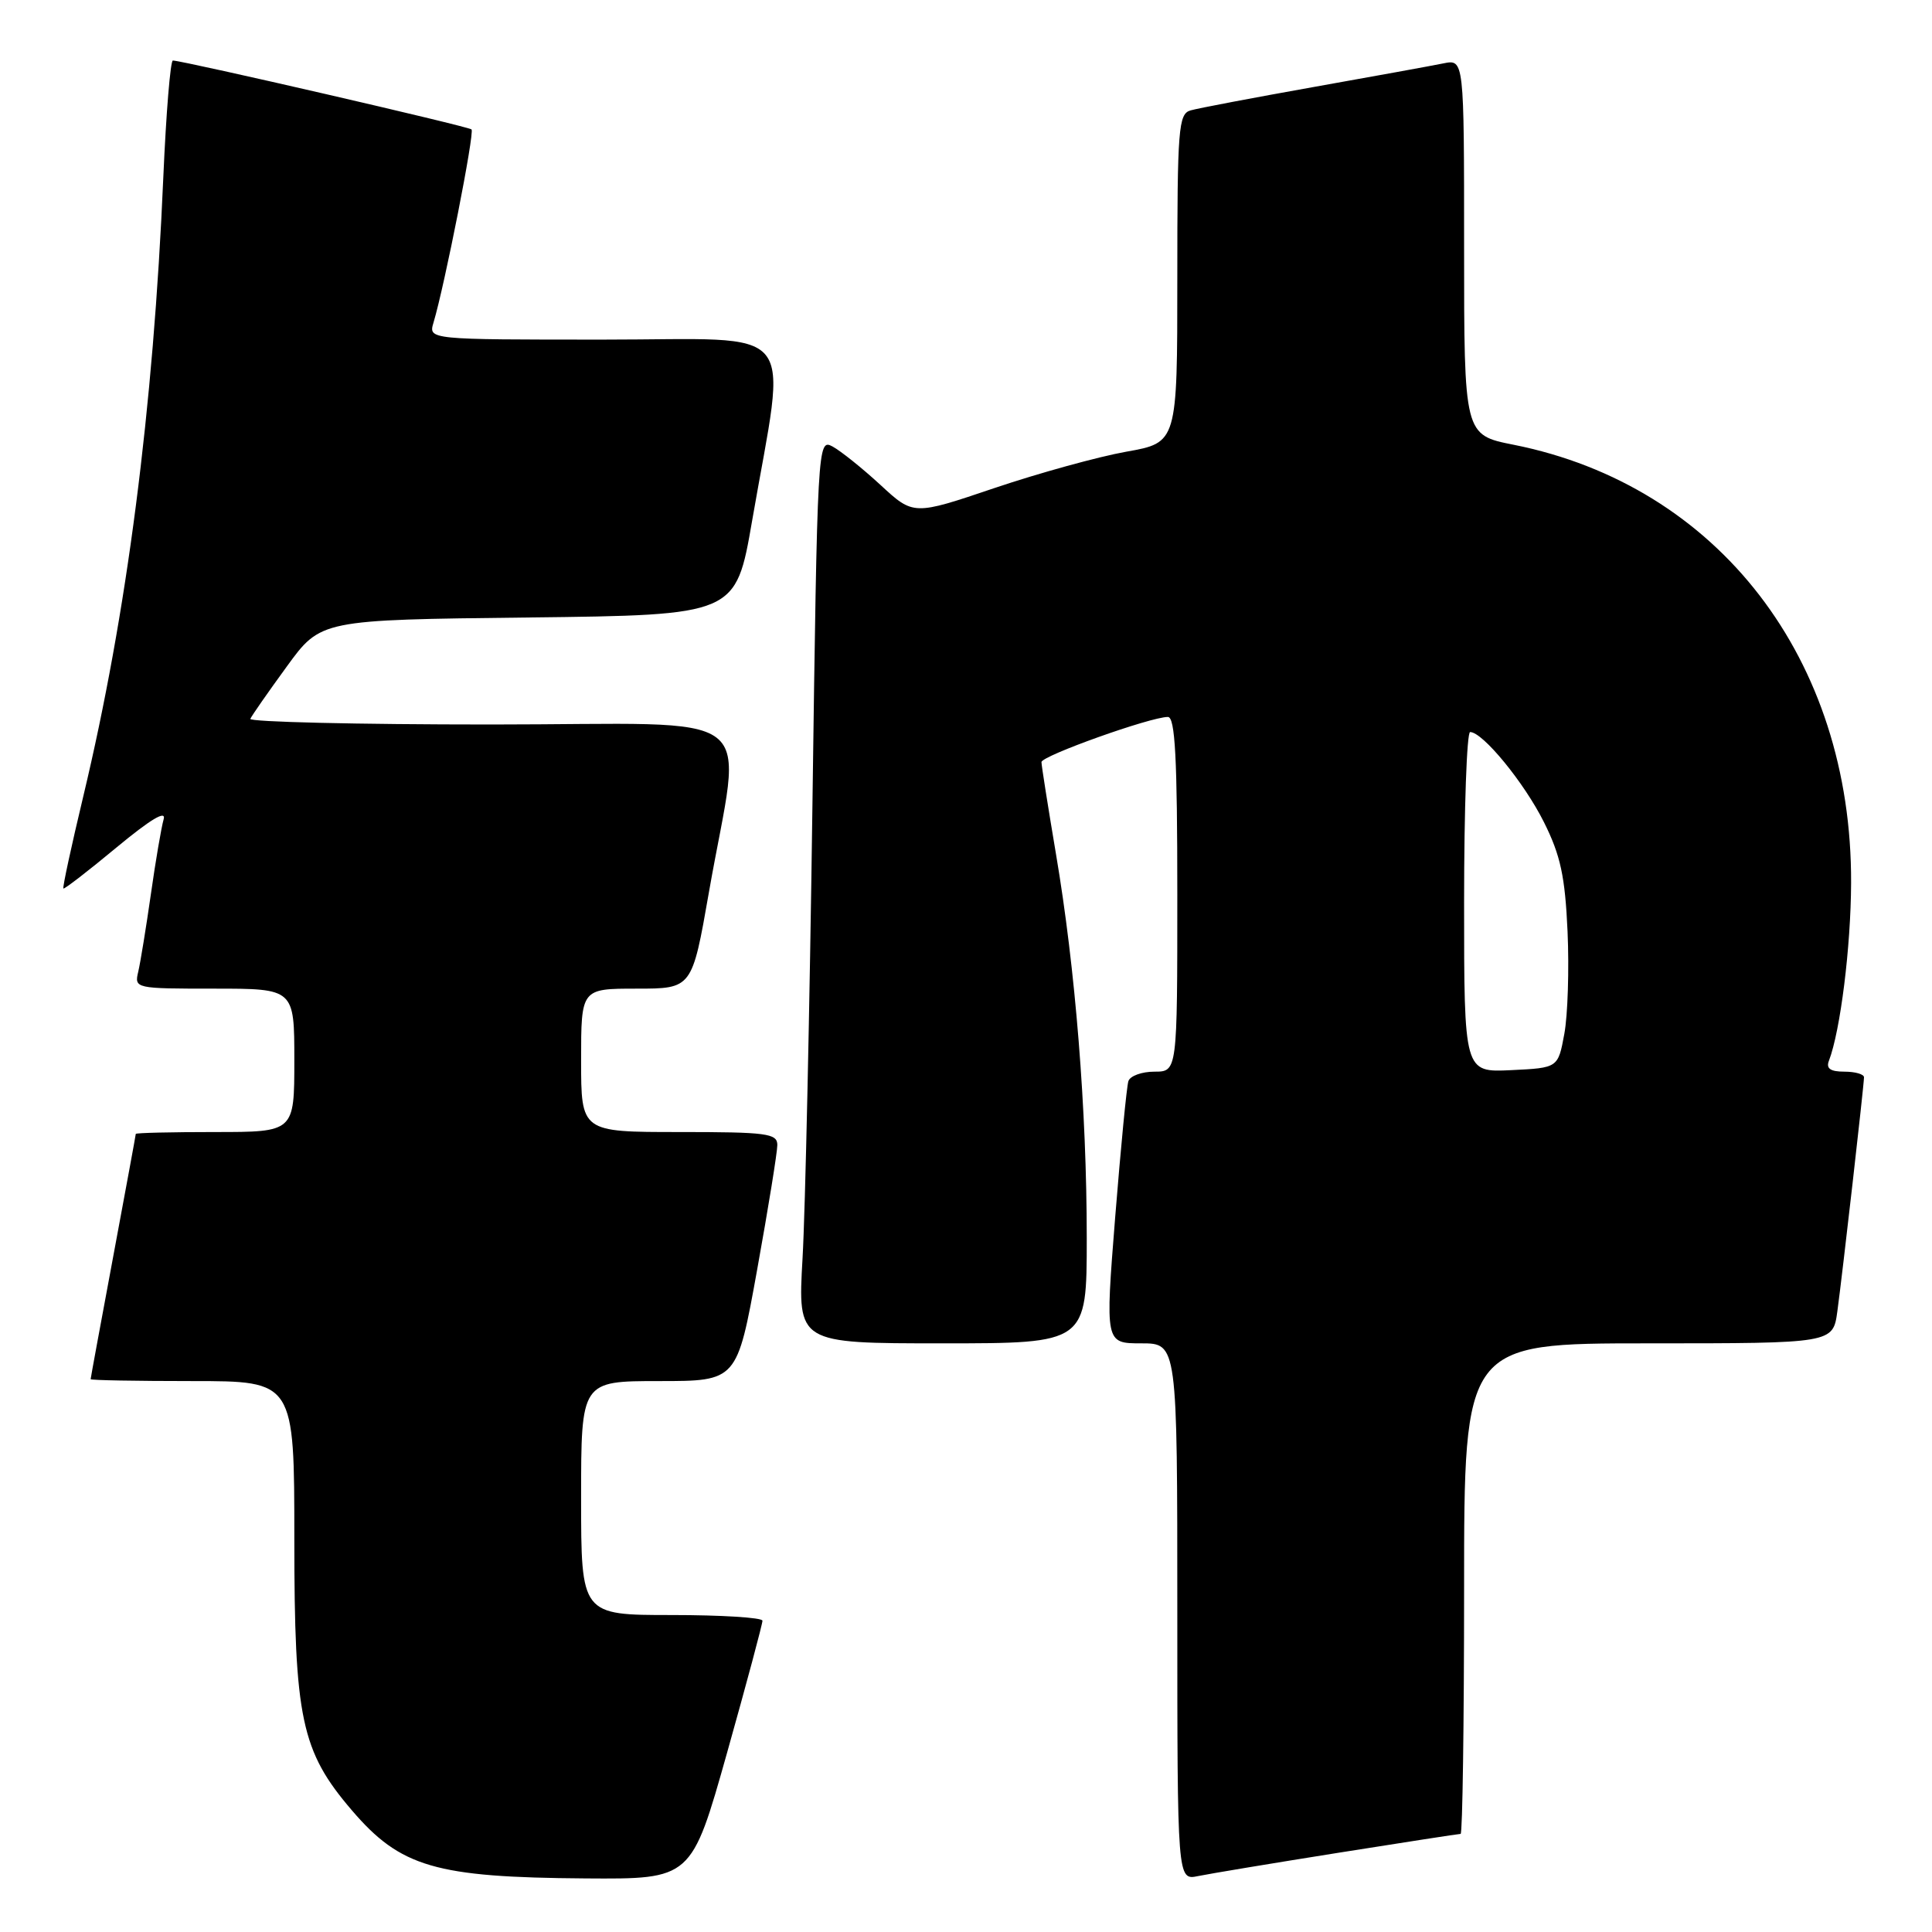 <?xml version="1.0" encoding="UTF-8" standalone="no"?>
<!DOCTYPE svg PUBLIC "-//W3C//DTD SVG 1.1//EN" "http://www.w3.org/Graphics/SVG/1.1/DTD/svg11.dtd" >
<svg xmlns="http://www.w3.org/2000/svg" xmlns:xlink="http://www.w3.org/1999/xlink" version="1.1" viewBox="0 0 256 256">
 <g >
 <path fill="currentColor"
d=" M 96.34 232.25 C 98.93 223.04 101.04 215.16 101.03 214.75 C 101.01 214.34 95.60 214.00 89.00 214.00 C 77.00 214.00 77.00 214.00 77.00 198.50 C 77.00 183.00 77.00 183.00 87.33 183.00 C 97.66 183.00 97.66 183.00 100.33 168.22 C 101.80 160.09 103.00 152.66 103.00 151.72 C 103.00 150.18 101.62 150.00 90.00 150.00 C 77.00 150.00 77.00 150.00 77.00 140.50 C 77.00 131.00 77.00 131.00 84.35 131.00 C 91.70 131.00 91.70 131.00 93.93 118.26 C 98.30 93.23 101.89 96.00 65.06 96.00 C 47.33 96.00 32.98 95.66 33.17 95.25 C 33.35 94.84 35.52 91.72 38.00 88.32 C 42.50 82.13 42.50 82.13 70.00 81.82 C 97.50 81.50 97.50 81.50 99.66 69.00 C 104.26 42.40 106.39 45.00 79.98 45.00 C 56.77 45.00 56.77 45.00 57.44 42.75 C 58.92 37.82 62.91 17.57 62.48 17.15 C 62.09 16.75 24.50 8.09 22.91 8.02 C 22.58 8.01 22.01 14.97 21.64 23.48 C 20.32 54.20 16.81 81.37 11.04 105.50 C 9.46 112.10 8.27 117.60 8.40 117.73 C 8.52 117.85 11.69 115.41 15.43 112.30 C 19.97 108.54 22.06 107.29 21.68 108.57 C 21.38 109.63 20.61 114.10 19.99 118.50 C 19.36 122.90 18.61 127.51 18.32 128.75 C 17.79 130.98 17.90 131.00 28.39 131.00 C 39.00 131.00 39.00 131.00 39.00 140.50 C 39.00 150.00 39.00 150.00 28.50 150.00 C 22.72 150.00 18.00 150.11 17.99 150.25 C 17.99 150.39 16.64 157.70 15.00 166.50 C 13.36 175.30 12.01 182.61 12.01 182.75 C 12.00 182.89 18.07 183.00 25.50 183.00 C 39.00 183.00 39.00 183.00 39.00 203.96 C 39.00 227.73 39.91 232.03 46.61 239.86 C 53.07 247.41 57.69 248.76 77.56 248.90 C 91.62 249.00 91.62 249.00 96.34 232.25 Z  M 177.29 245.51 C 185.98 244.13 193.29 243.00 193.54 243.00 C 193.79 243.00 194.00 228.38 194.00 210.50 C 194.00 178.00 194.00 178.00 218.44 178.00 C 242.88 178.00 242.88 178.00 243.46 173.75 C 244.14 168.76 246.98 143.84 246.99 142.75 C 247.00 142.34 245.83 142.00 244.39 142.00 C 242.54 142.00 241.94 141.59 242.34 140.56 C 243.86 136.60 245.25 125.48 245.28 117.00 C 245.40 87.34 227.67 64.33 200.55 58.93 C 194.00 57.63 194.00 57.63 194.00 32.74 C 194.00 7.84 194.00 7.84 191.25 8.40 C 189.74 8.71 181.97 10.12 174.00 11.54 C 166.03 12.96 158.71 14.35 157.75 14.63 C 156.15 15.09 156.00 17.03 156.00 36.89 C 156.00 58.65 156.00 58.65 149.25 59.85 C 145.54 60.51 137.67 62.68 131.77 64.67 C 121.04 68.30 121.04 68.30 116.67 64.26 C 114.26 62.04 111.40 59.75 110.31 59.16 C 108.34 58.11 108.31 58.65 107.65 106.80 C 107.29 133.59 106.70 160.56 106.34 166.75 C 105.70 178.00 105.70 178.00 124.85 178.00 C 144.00 178.00 144.00 178.00 144.00 164.05 C 144.00 147.10 142.50 128.35 139.92 113.15 C 138.87 106.91 138.00 101.43 138.00 100.98 C 138.00 100.16 152.44 95.00 154.75 95.00 C 155.71 95.00 156.00 100.40 156.00 118.50 C 156.00 142.00 156.00 142.00 152.97 142.00 C 151.30 142.00 149.75 142.56 149.52 143.25 C 149.29 143.94 148.51 152.04 147.77 161.25 C 146.44 178.00 146.44 178.00 151.22 178.00 C 156.00 178.00 156.00 178.00 156.00 213.58 C 156.00 249.16 156.00 249.16 158.75 248.59 C 160.26 248.28 168.61 246.89 177.29 245.51 Z  M 194.00 119.55 C 194.00 107.15 194.36 97.00 194.80 97.00 C 196.47 97.00 201.97 103.71 204.58 108.94 C 206.78 113.34 207.38 116.12 207.71 123.44 C 207.93 128.42 207.74 134.53 207.28 137.00 C 206.45 141.50 206.45 141.50 200.23 141.80 C 194.00 142.10 194.00 142.10 194.00 119.55 Z "/>
</g>
</svg>